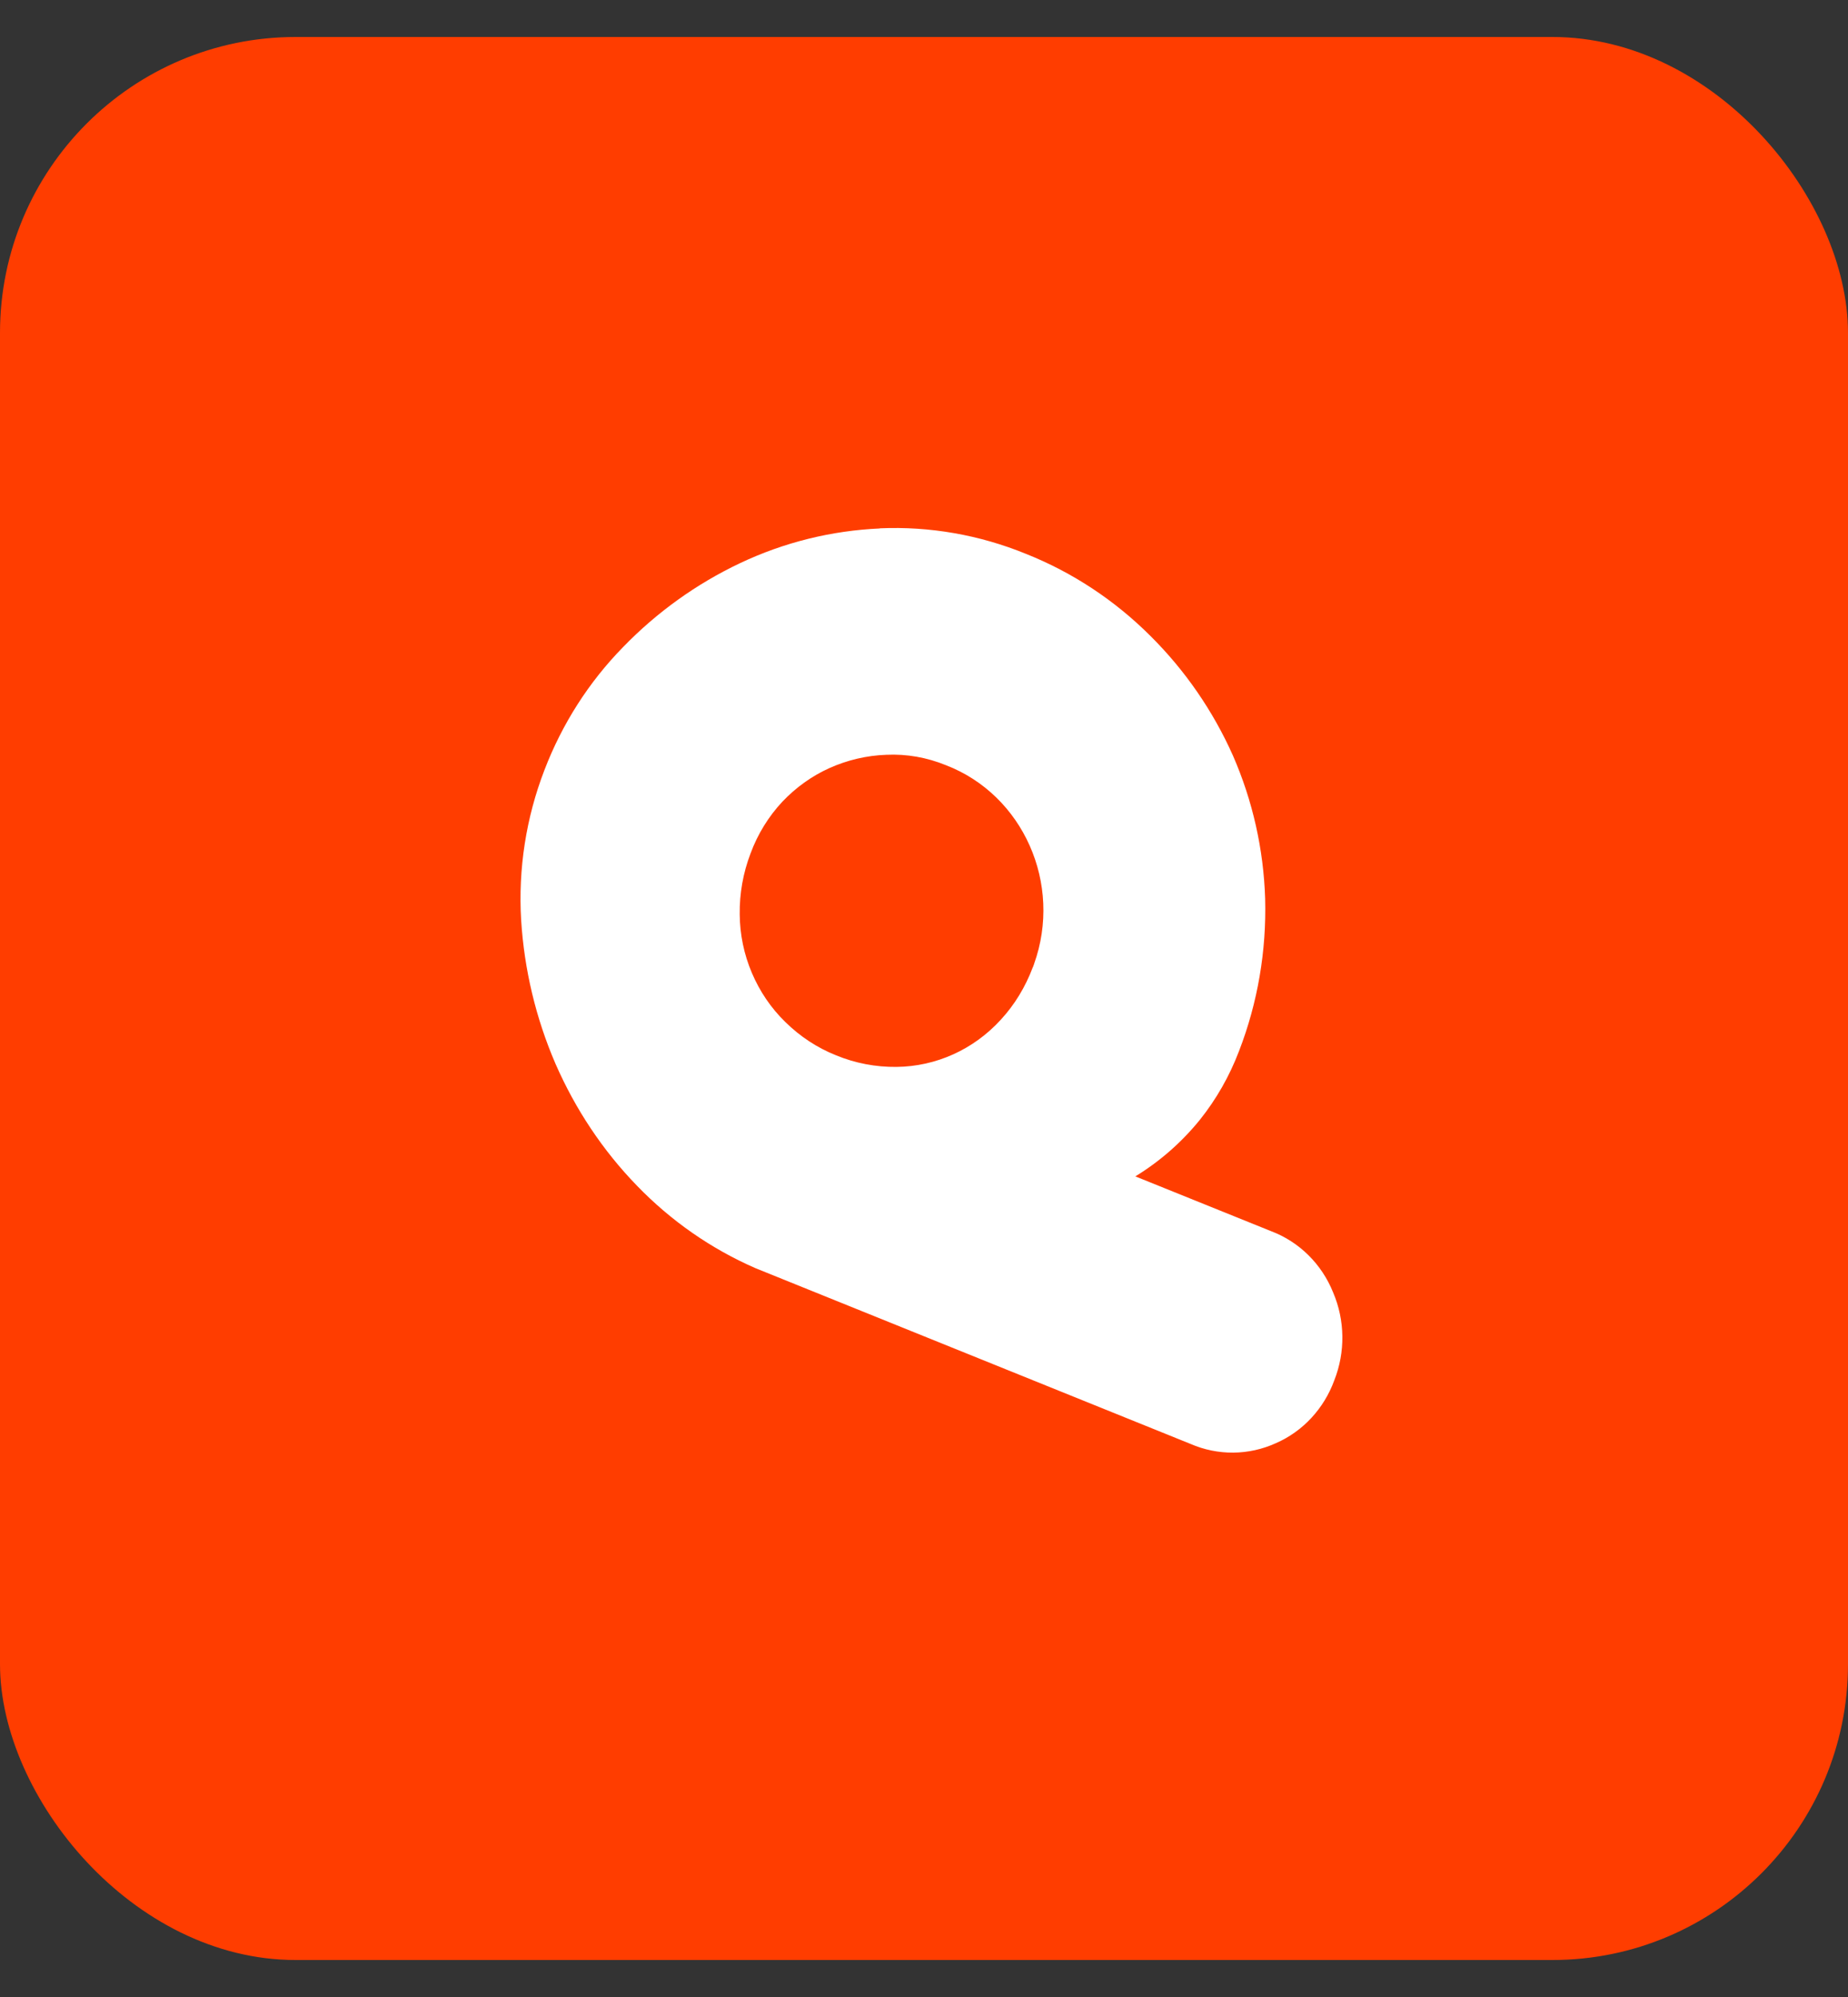 <svg width="25" height="27" viewBox="0 0 25 27" fill="none" xmlns="http://www.w3.org/2000/svg">
<rect x="0" y="0" width="25" height="27" fill="#333333" stroke="none"/>
<rect y="0.5" width="25" height="26" rx="4" fill="#FF3D00"/>
<path d="M11.903 7.145C11.25 7.174 10.608 7.332 10.014 7.613C9.423 7.892 8.885 8.278 8.427 8.751C7.965 9.223 7.604 9.788 7.365 10.412C7.117 11.055 7.009 11.747 7.05 12.438C7.092 13.11 7.249 13.767 7.515 14.383C7.783 14.996 8.155 15.556 8.617 16.031C9.076 16.506 9.621 16.885 10.22 17.146L16.105 19.522C16.477 19.683 16.895 19.679 17.263 19.511C17.628 19.351 17.912 19.043 18.051 18.661C18.201 18.28 18.196 17.852 18.035 17.475C17.88 17.089 17.575 16.789 17.196 16.646L15.359 15.905C15.69 15.703 15.986 15.444 16.233 15.139C16.456 14.86 16.634 14.547 16.762 14.21C17.015 13.556 17.134 12.855 17.115 12.15C17.094 11.481 16.946 10.826 16.68 10.217C16.41 9.611 16.031 9.063 15.565 8.6C15.082 8.117 14.509 7.739 13.881 7.489C13.253 7.232 12.578 7.114 11.903 7.143V7.145ZM13.99 13.031C13.985 13.046 13.98 13.059 13.975 13.073L13.971 13.08C13.872 13.343 13.726 13.585 13.537 13.789C13.17 14.19 12.663 14.419 12.128 14.425C11.848 14.428 11.569 14.375 11.31 14.268C11.054 14.166 10.822 14.013 10.622 13.816C10.43 13.629 10.277 13.403 10.171 13.153C10.065 12.904 10.009 12.634 10.007 12.363C10.003 12.081 10.053 11.802 10.153 11.54C10.25 11.277 10.397 11.039 10.585 10.838C10.767 10.647 10.982 10.492 11.22 10.385C11.463 10.276 11.726 10.214 11.991 10.205C12.266 10.192 12.539 10.241 12.795 10.345C13.842 10.747 14.377 11.951 13.989 13.033L13.99 13.031Z" fill="white"/>
</svg>
